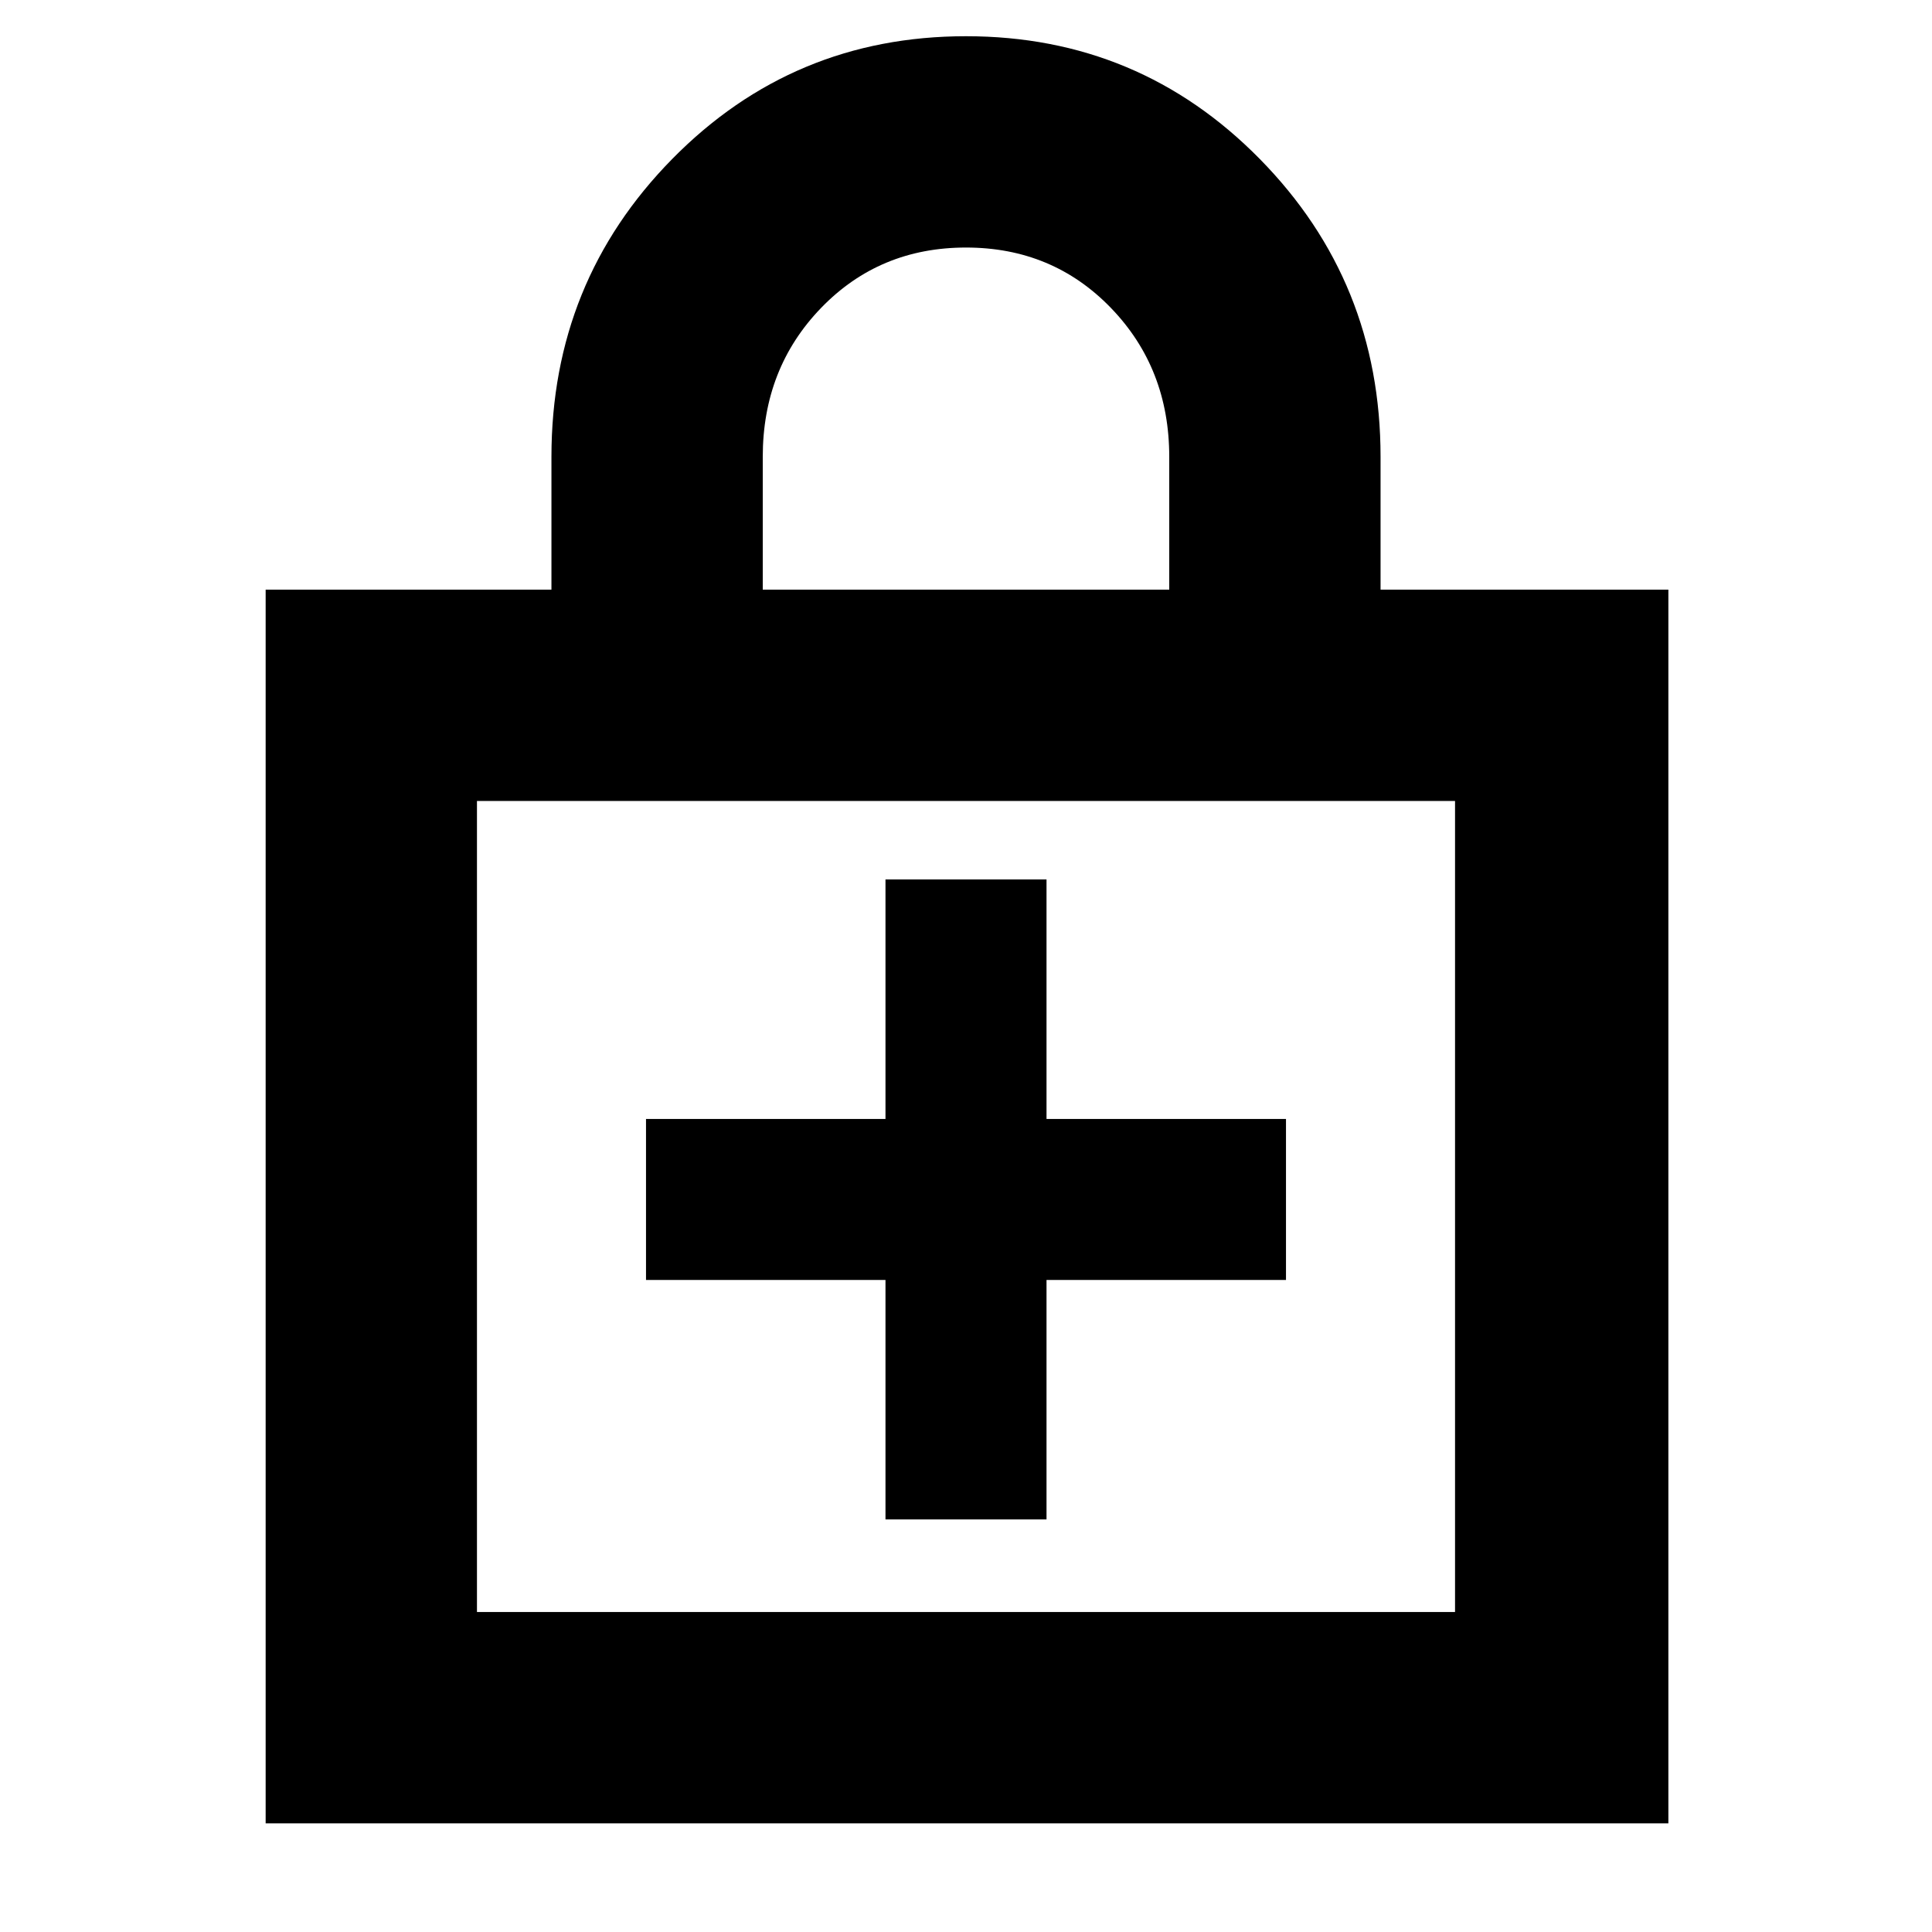 <svg xmlns="http://www.w3.org/2000/svg" height="40" width="40"><path d="M5.5 37.75V12.208h5.917v-2.75q0-3.625 2.5-6.166Q16.417.75 20 .75t6.083 2.542q2.5 2.541 2.5 6.166v2.75h5.959V37.75Zm10.292-25.542h8.416v-2.75q0-1.833-1.208-3.083-1.208-1.25-3-1.25t-3 1.25q-1.208 1.25-1.208 3.083ZM9.875 33.375h20.25V16.583H9.875Zm8.458-1.917h3.334V26.5h4.958v-3.333h-4.958v-4.959h-3.334v4.959h-4.958V26.5h4.958Zm-8.458 1.917V16.583v16.792Z"/></svg>